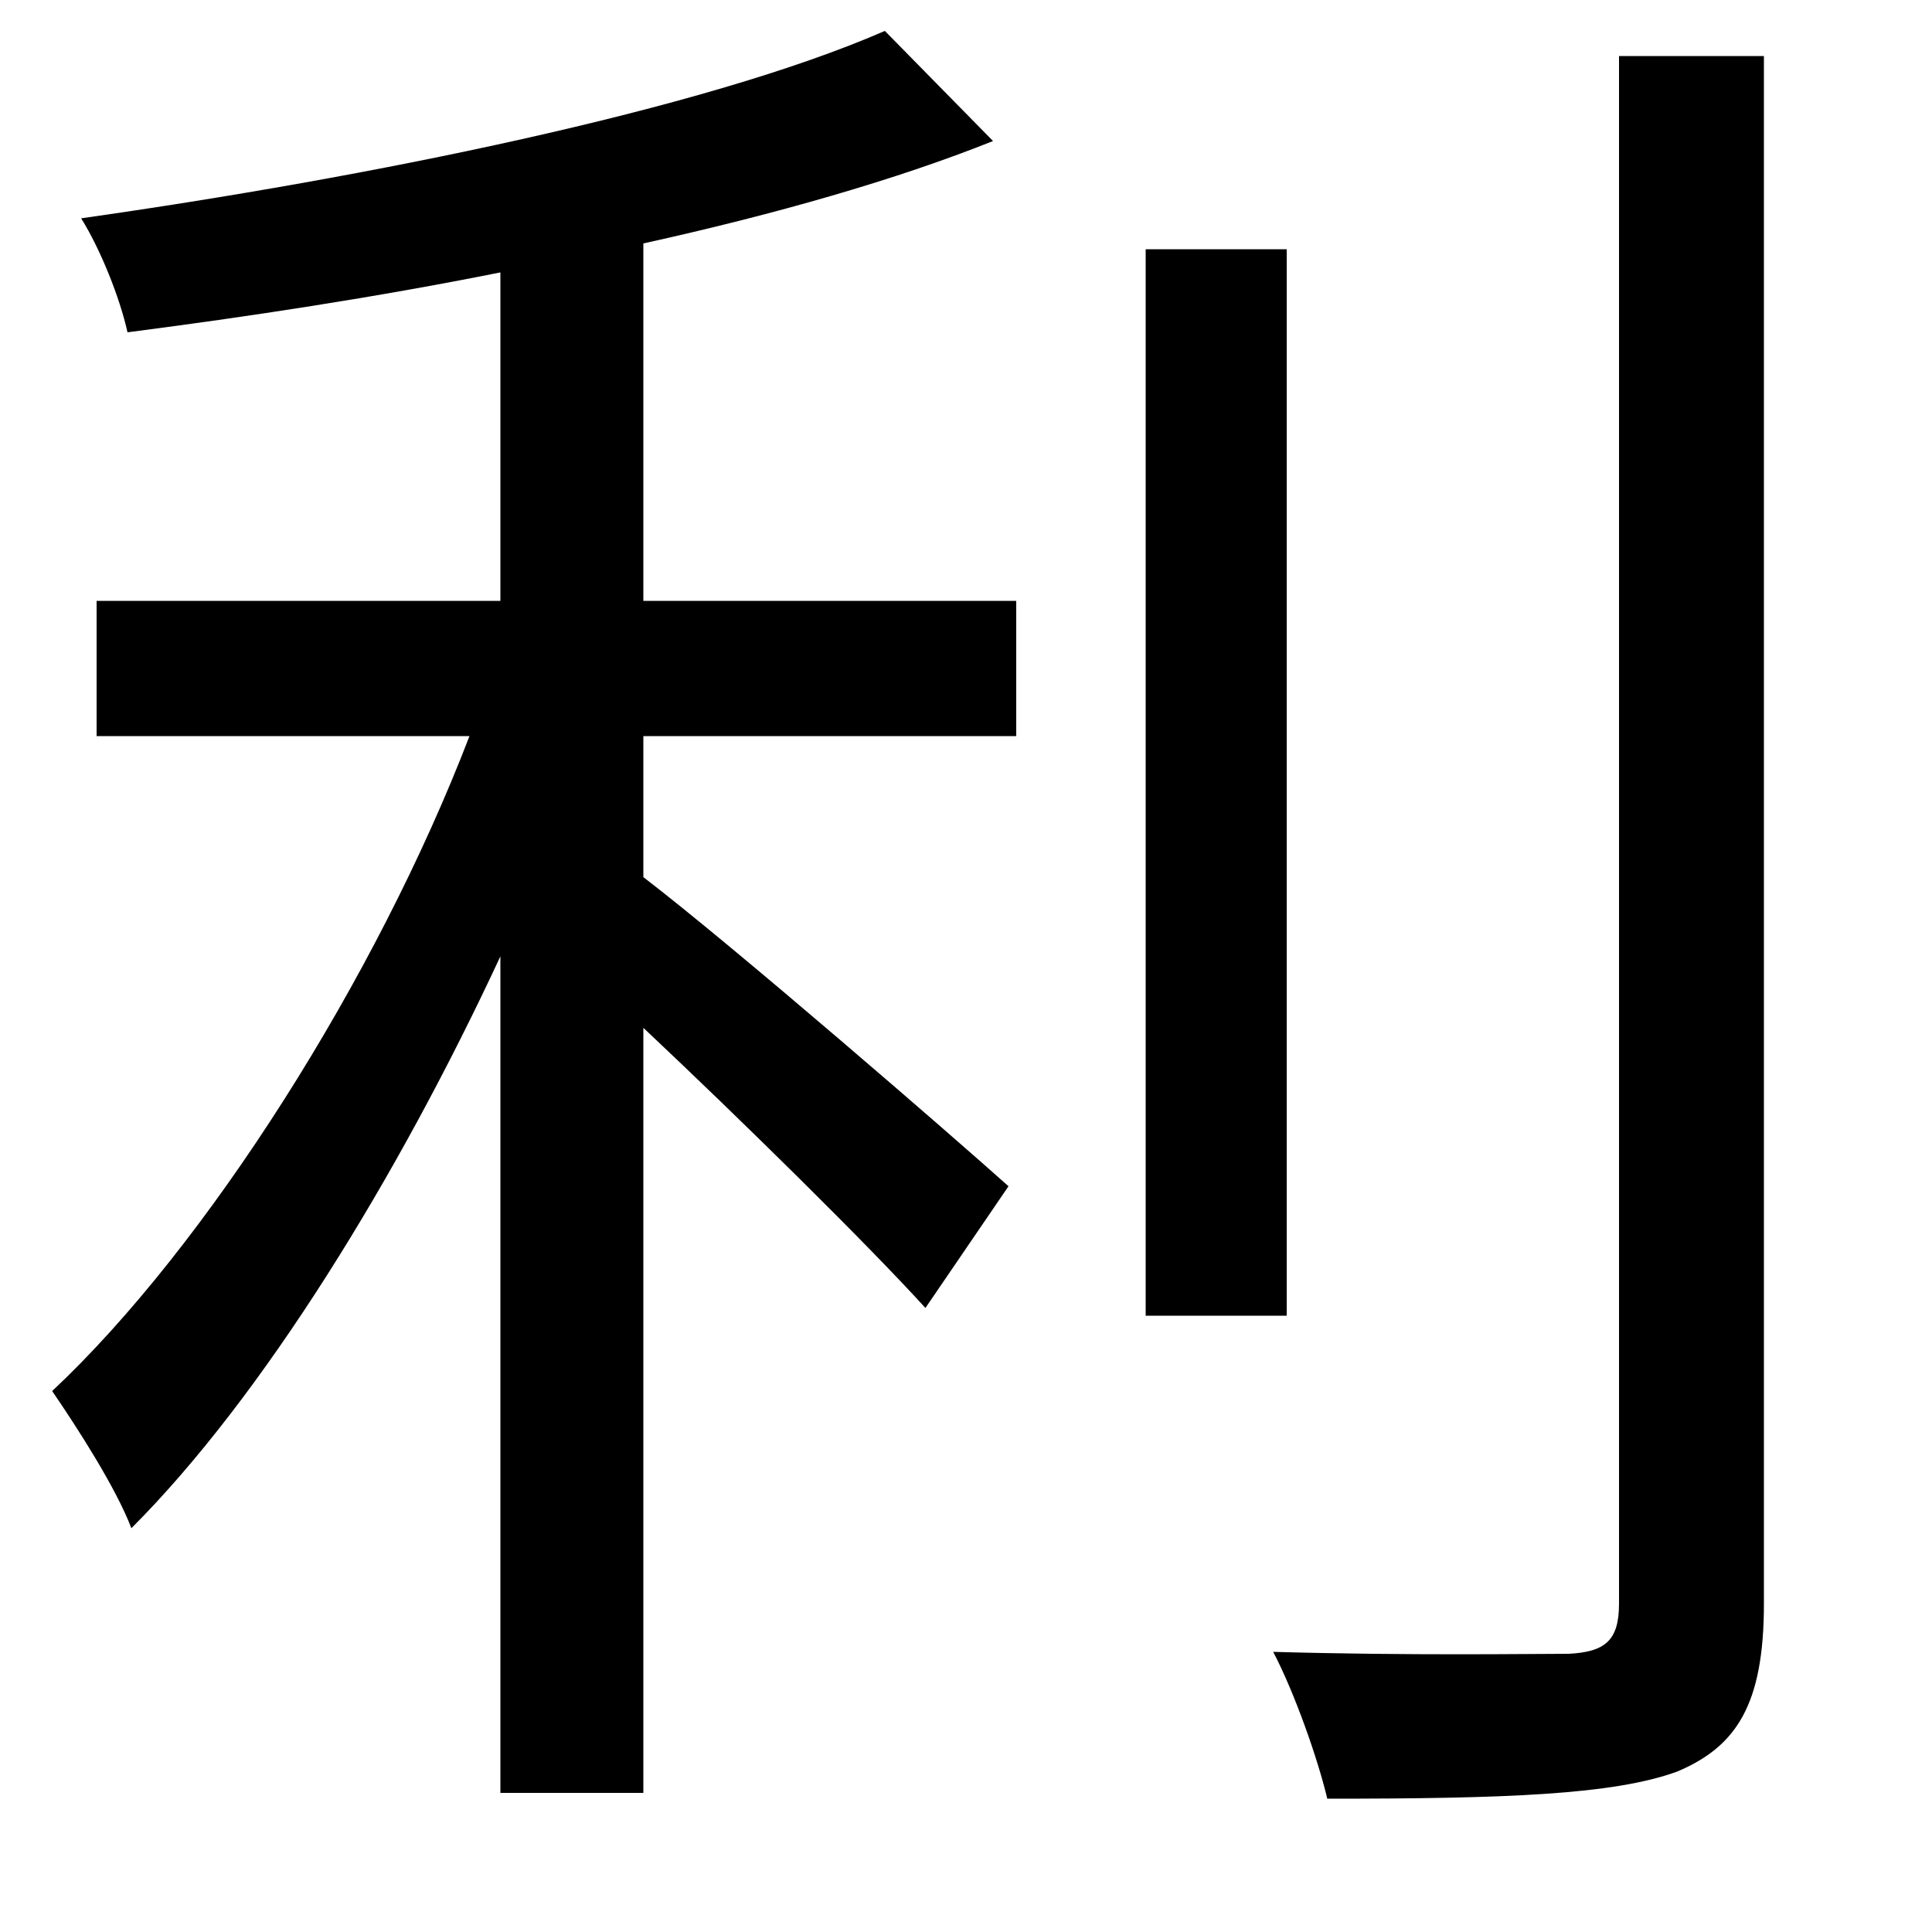 <svg xmlns="http://www.w3.org/2000/svg"
    viewBox="0 0 1000 1000">
  <!--
© 2014-2021 Adobe (http://www.adobe.com/).
Noto is a trademark of Google Inc.
This Font Software is licensed under the SIL Open Font License, Version 1.1. This Font Software is distributed on an "AS IS" BASIS, WITHOUT WARRANTIES OR CONDITIONS OF ANY KIND, either express or implied. See the SIL Open Font License for the specific language, permissions and limitations governing your use of this Font Software.
http://scripts.sil.org/OFL
  -->
<path d="M593 129L593 681 666 681 666 129ZM838 29L838 830C838 849 831 855 812 856 792 856 730 857 659 855 670 876 682 910 687 931 779 931 835 929 868 917 899 904 913 882 913 830L913 29ZM458 16C364 57 190 92 42 113 52 129 62 154 66 172 128 164 194 154 259 141L259 311 50 311 50 381 243 381C195 506 107 645 27 720 40 739 60 770 68 791 136 723 206 609 259 495L259 928 333 928 333 532C384 580 449 644 479 677L522 614C493 588 380 490 333 454L333 381 526 381 526 311 333 311 333 126C401 111 464 93 514 73Z"/>
</svg>